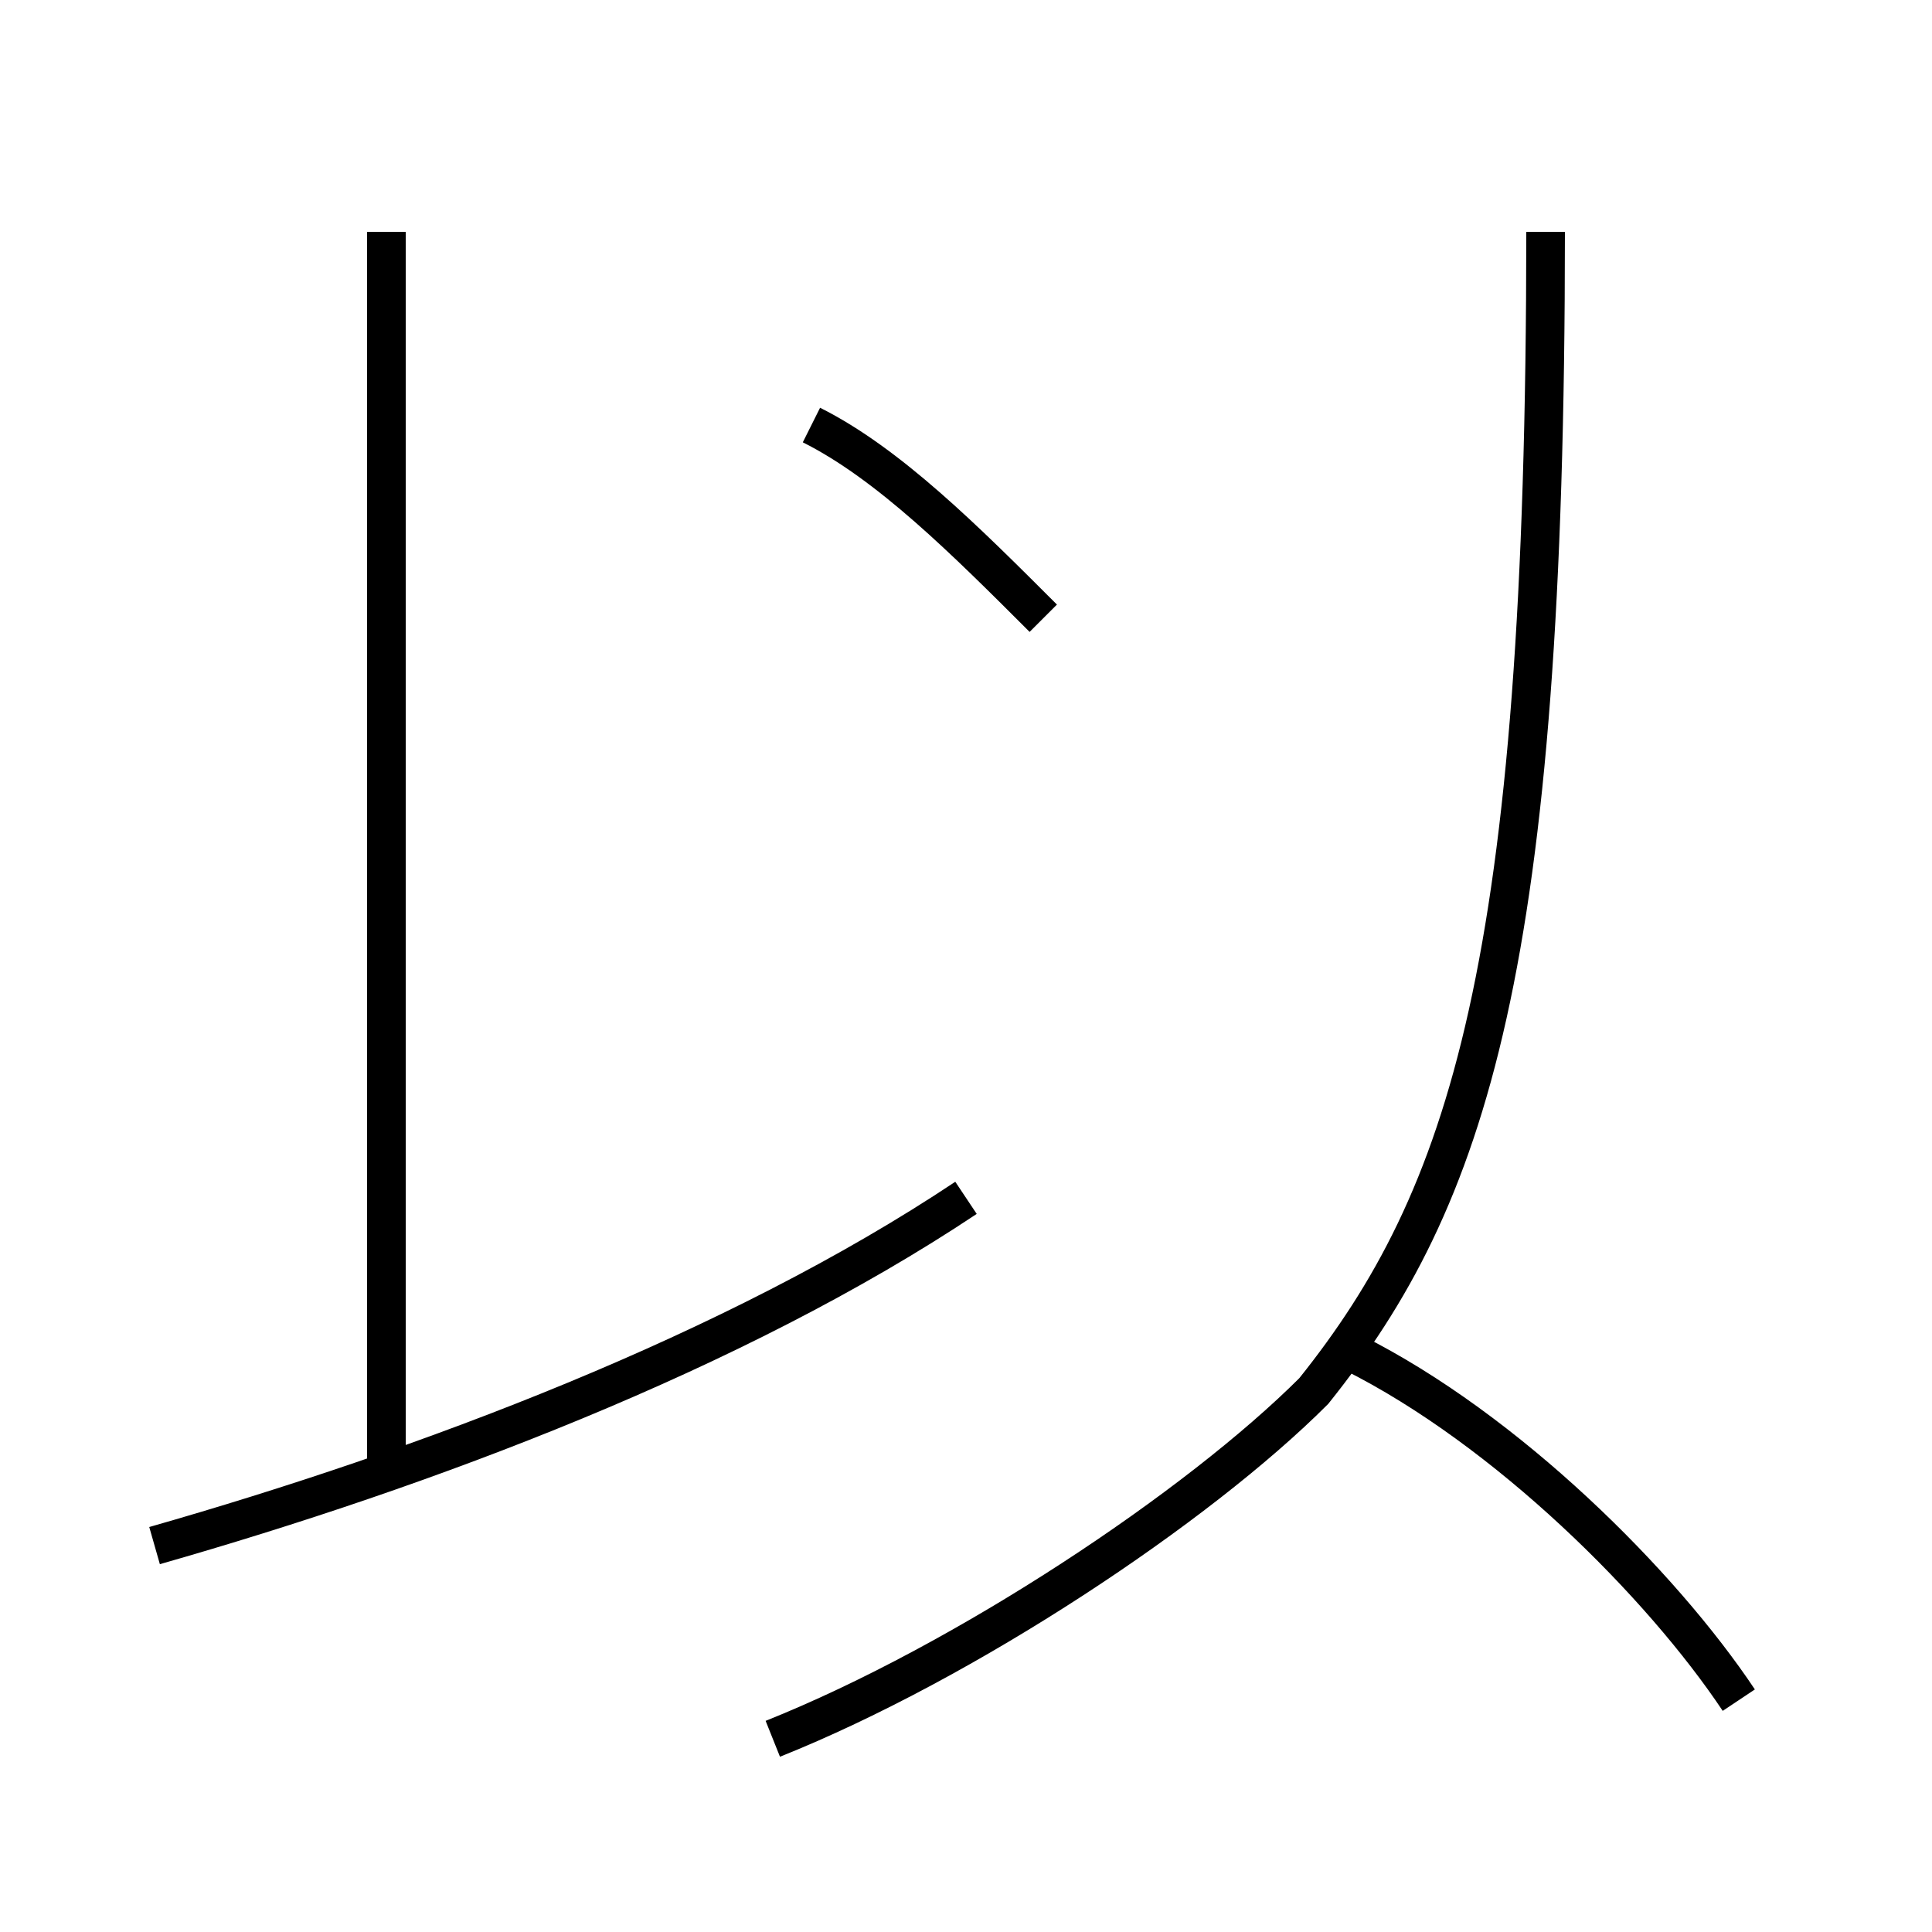 <?xml version='1.0' encoding='utf8'?>
<svg viewBox="0.0 -6.0 50.0 50.0" version="1.1" xmlns="http://www.w3.org/2000/svg">
<rect x="0.0" y="-6.0" width="50.0" height="50.0" fill="#808080" stroke="none"/>
<rect x="-1000" y="-1000" width="2000" height="2000" stroke="white" fill="white"/>
<g style="fill:white;stroke:#000000;  stroke-width:1">
<path d="M 20 1 C 25 -1 31 -5 34 -8 C 38 -13 40 -19 40 -38 M 4 -4 C 11 -6 19 -9 25 -13 M 10 -6 L 10 -38 M 45 0 C 43 -3 39 -7 35 -9 M 27 -28 C 25 -30 23 -32 21 -33" transform="translate(0.0 38.0)" />
</g>
</svg>